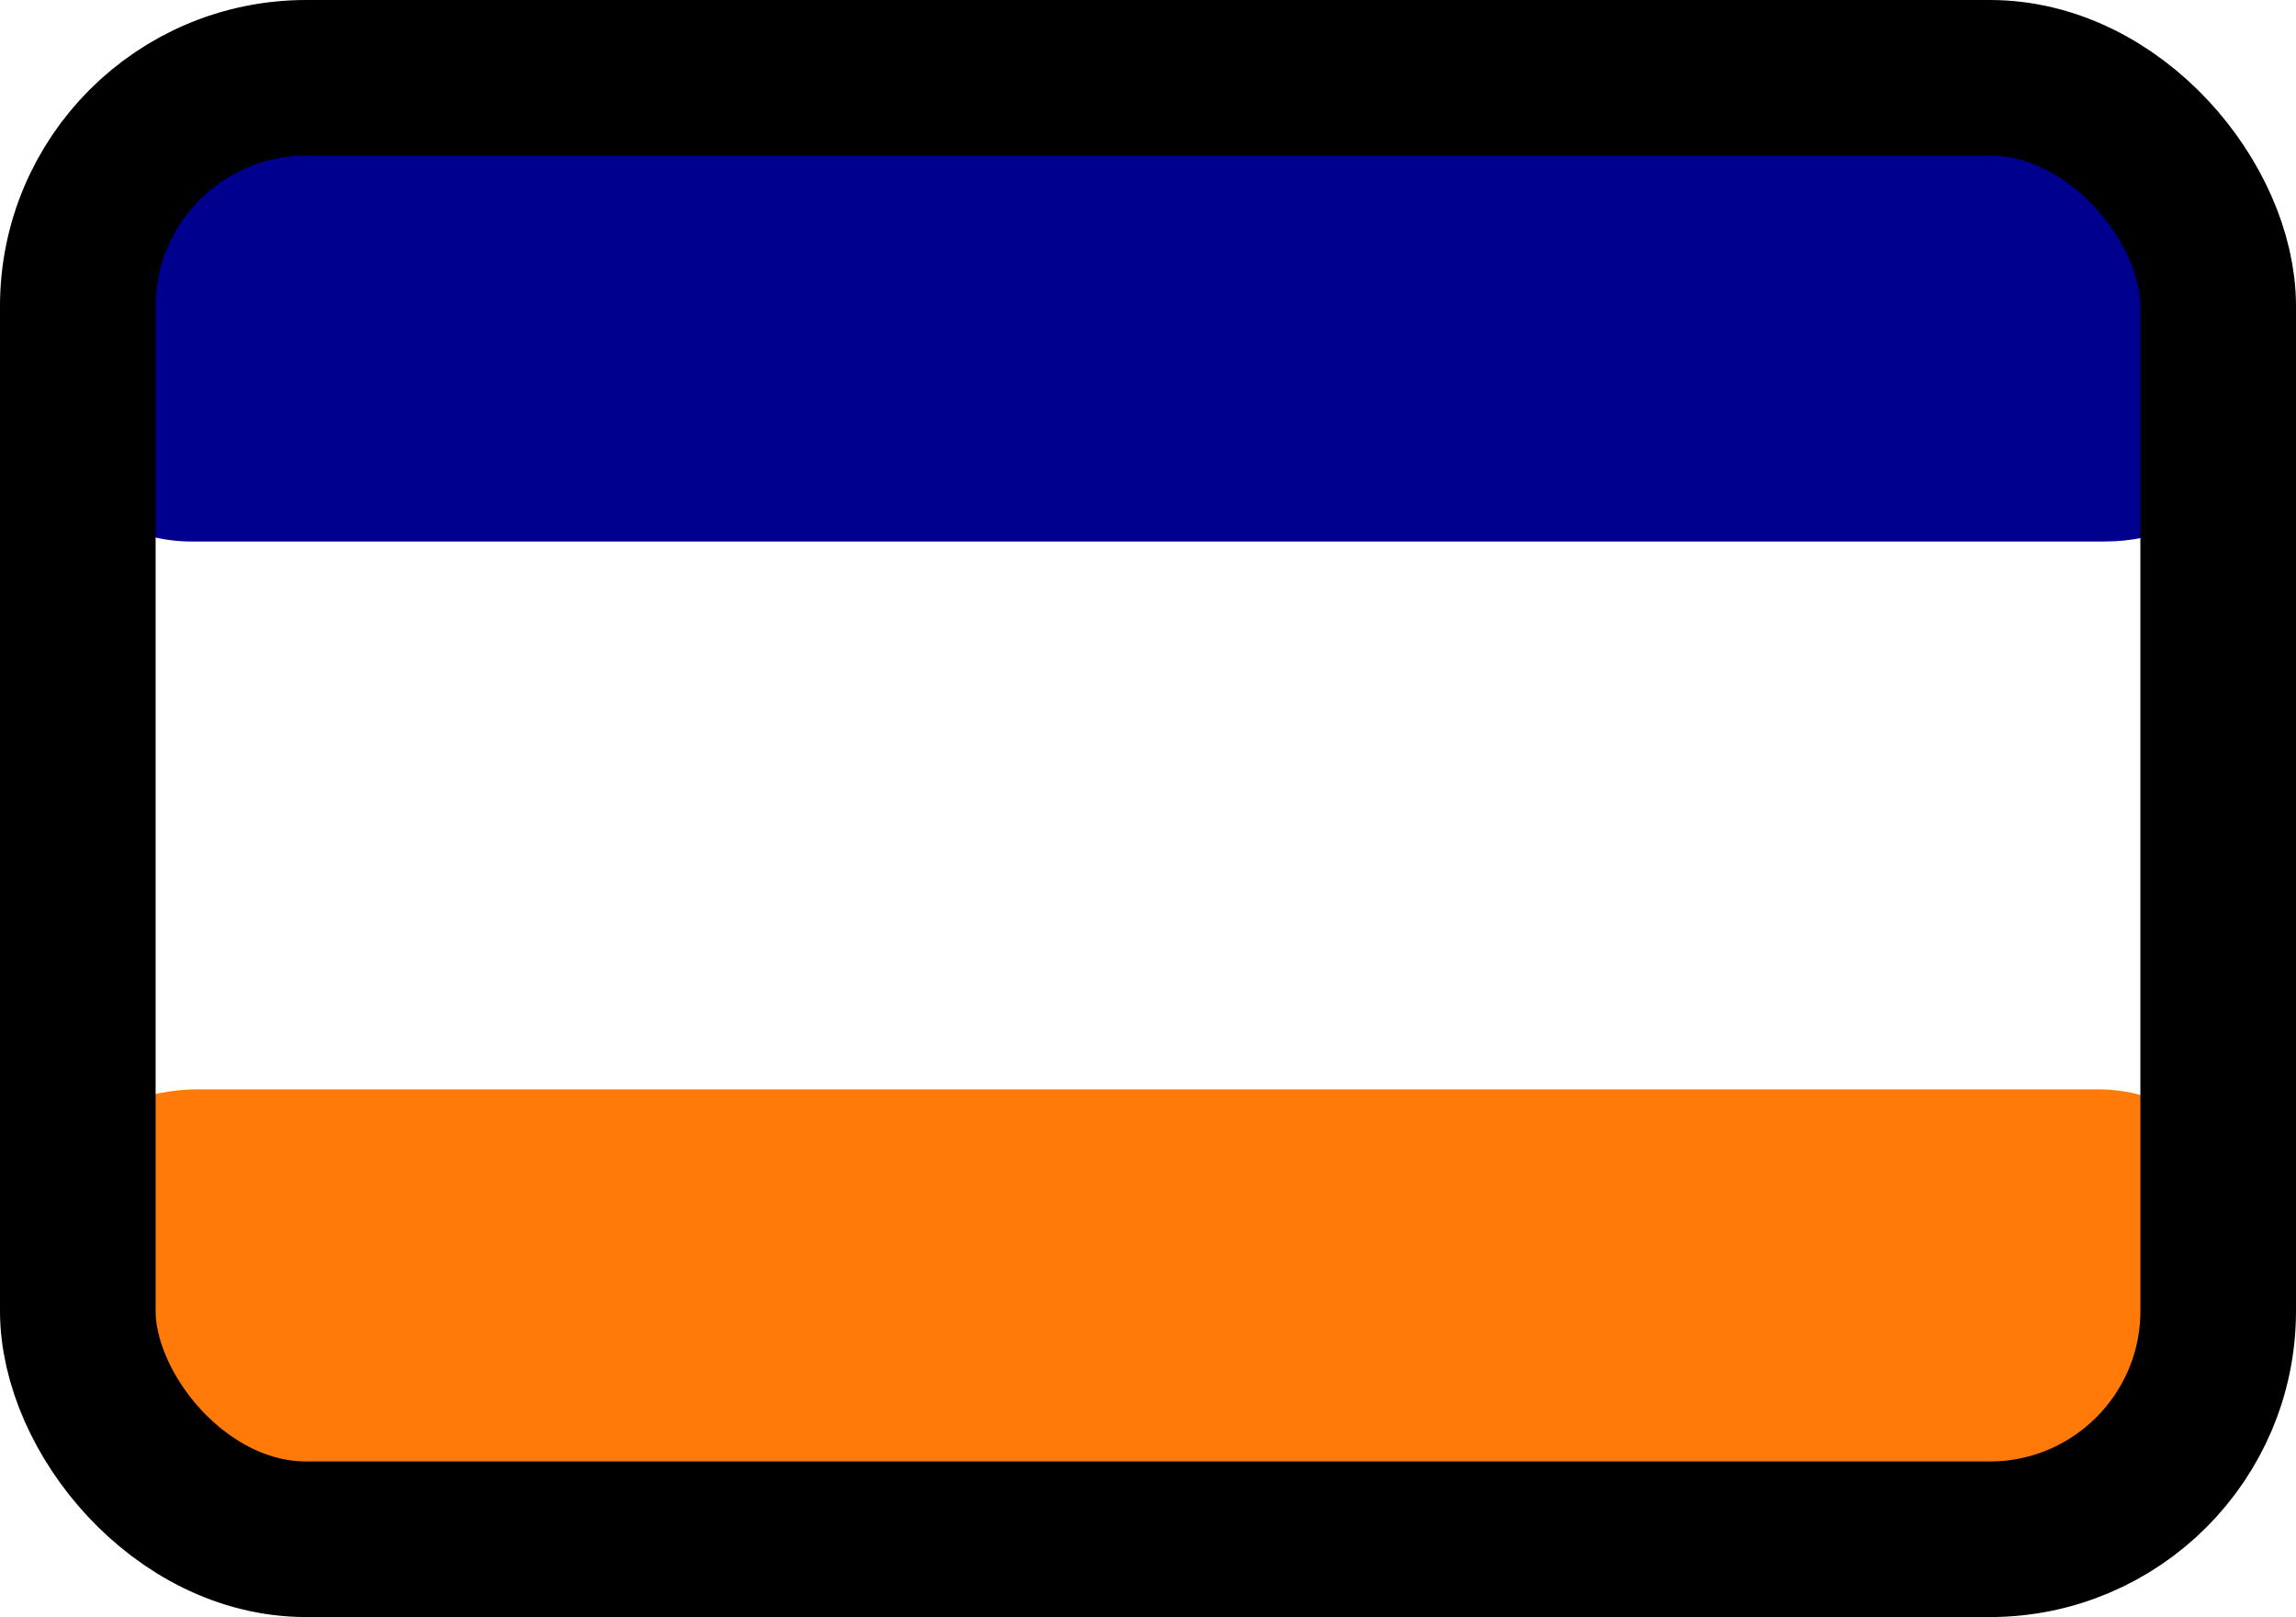 <?xml version="1.0" encoding="UTF-8" standalone="no"?>
<!-- Created with Inkscape (http://www.inkscape.org/) -->

<svg
   width="132.781mm"
   height="93.534mm"
   viewBox="0 0 132.781 93.534"
   version="1.1"
   id="svg1"
   sodipodi:docname="visado.svg"
   inkscape:version="1.3.2 (091e20e, 2023-11-25, custom)"
   xmlns:inkscape="http://www.inkscape.org/namespaces/inkscape"
   xmlns:sodipodi="http://sodipodi.sourceforge.net/DTD/sodipodi-0.dtd"
   xmlns="http://www.w3.org/2000/svg"
   xmlns:svg="http://www.w3.org/2000/svg">
  <sodipodi:namedview
     id="namedview1"
     pagecolor="#ffffff"
     bordercolor="#000000"
     borderopacity="0.25"
     inkscape:showpageshadow="2"
     inkscape:pageopacity="0.0"
     inkscape:pagecheckerboard="0"
     inkscape:deskcolor="#d1d1d1"
     inkscape:document-units="mm"
     inkscape:zoom="0.70110129"
     inkscape:cx="271.71537"
     inkscape:cy="331.62113"
     inkscape:window-width="1920"
     inkscape:window-height="1001"
     inkscape:window-x="-9"
     inkscape:window-y="-9"
     inkscape:window-maximized="1"
     inkscape:current-layer="svg1" />
  <defs
     id="defs1">
    <linearGradient
       id="swatch2">
      <stop
         style="stop-color:#000000;stop-opacity:1;"
         offset="0"
         id="stop2" />
    </linearGradient>
  </defs>
  <g
     id="layer2"
     transform="translate(-33.238,-60.787)">
    <rect
       style="fill:#00008f;fill-opacity:1;stroke:#000000;stroke-width:0;stroke-linecap:square;stroke-linejoin:miter;stroke-miterlimit:2.8;stroke-dasharray:none;stroke-dashoffset:0;stroke-opacity:1;paint-order:normal"
       id="rect2"
       width="132.69"
       height="24.557"
       x="33.272"
       y="67.551"
       ry="11.008" />
    <rect
       style="fill:#ff7a09;fill-opacity:1;stroke:none;stroke-width:0;stroke-linecap:butt;stroke-linejoin:round;stroke-miterlimit:2.8;stroke-dasharray:none;stroke-dashoffset:0;stroke-opacity:1;paint-order:stroke fill markers"
       id="rect2-0"
       width="132.175"
       height="24.842"
       x="33.551"
       y="123.798"
       ry="11.136" />
  </g>
  <g
     id="layer1"
     transform="translate(-33.238,-60.787)">
    <rect
       style="fill:none;stroke:#000000;stroke-width:9;stroke-linecap:butt;stroke-linejoin:round;stroke-miterlimit:2.8;stroke-dasharray:none;stroke-dashoffset:0;stroke-opacity:1;paint-order:stroke fill markers"
       id="rect1"
       width="123.781"
       height="84.534"
       x="37.738"
       y="65.287"
       ry="13.208" />
  </g>
</svg>

